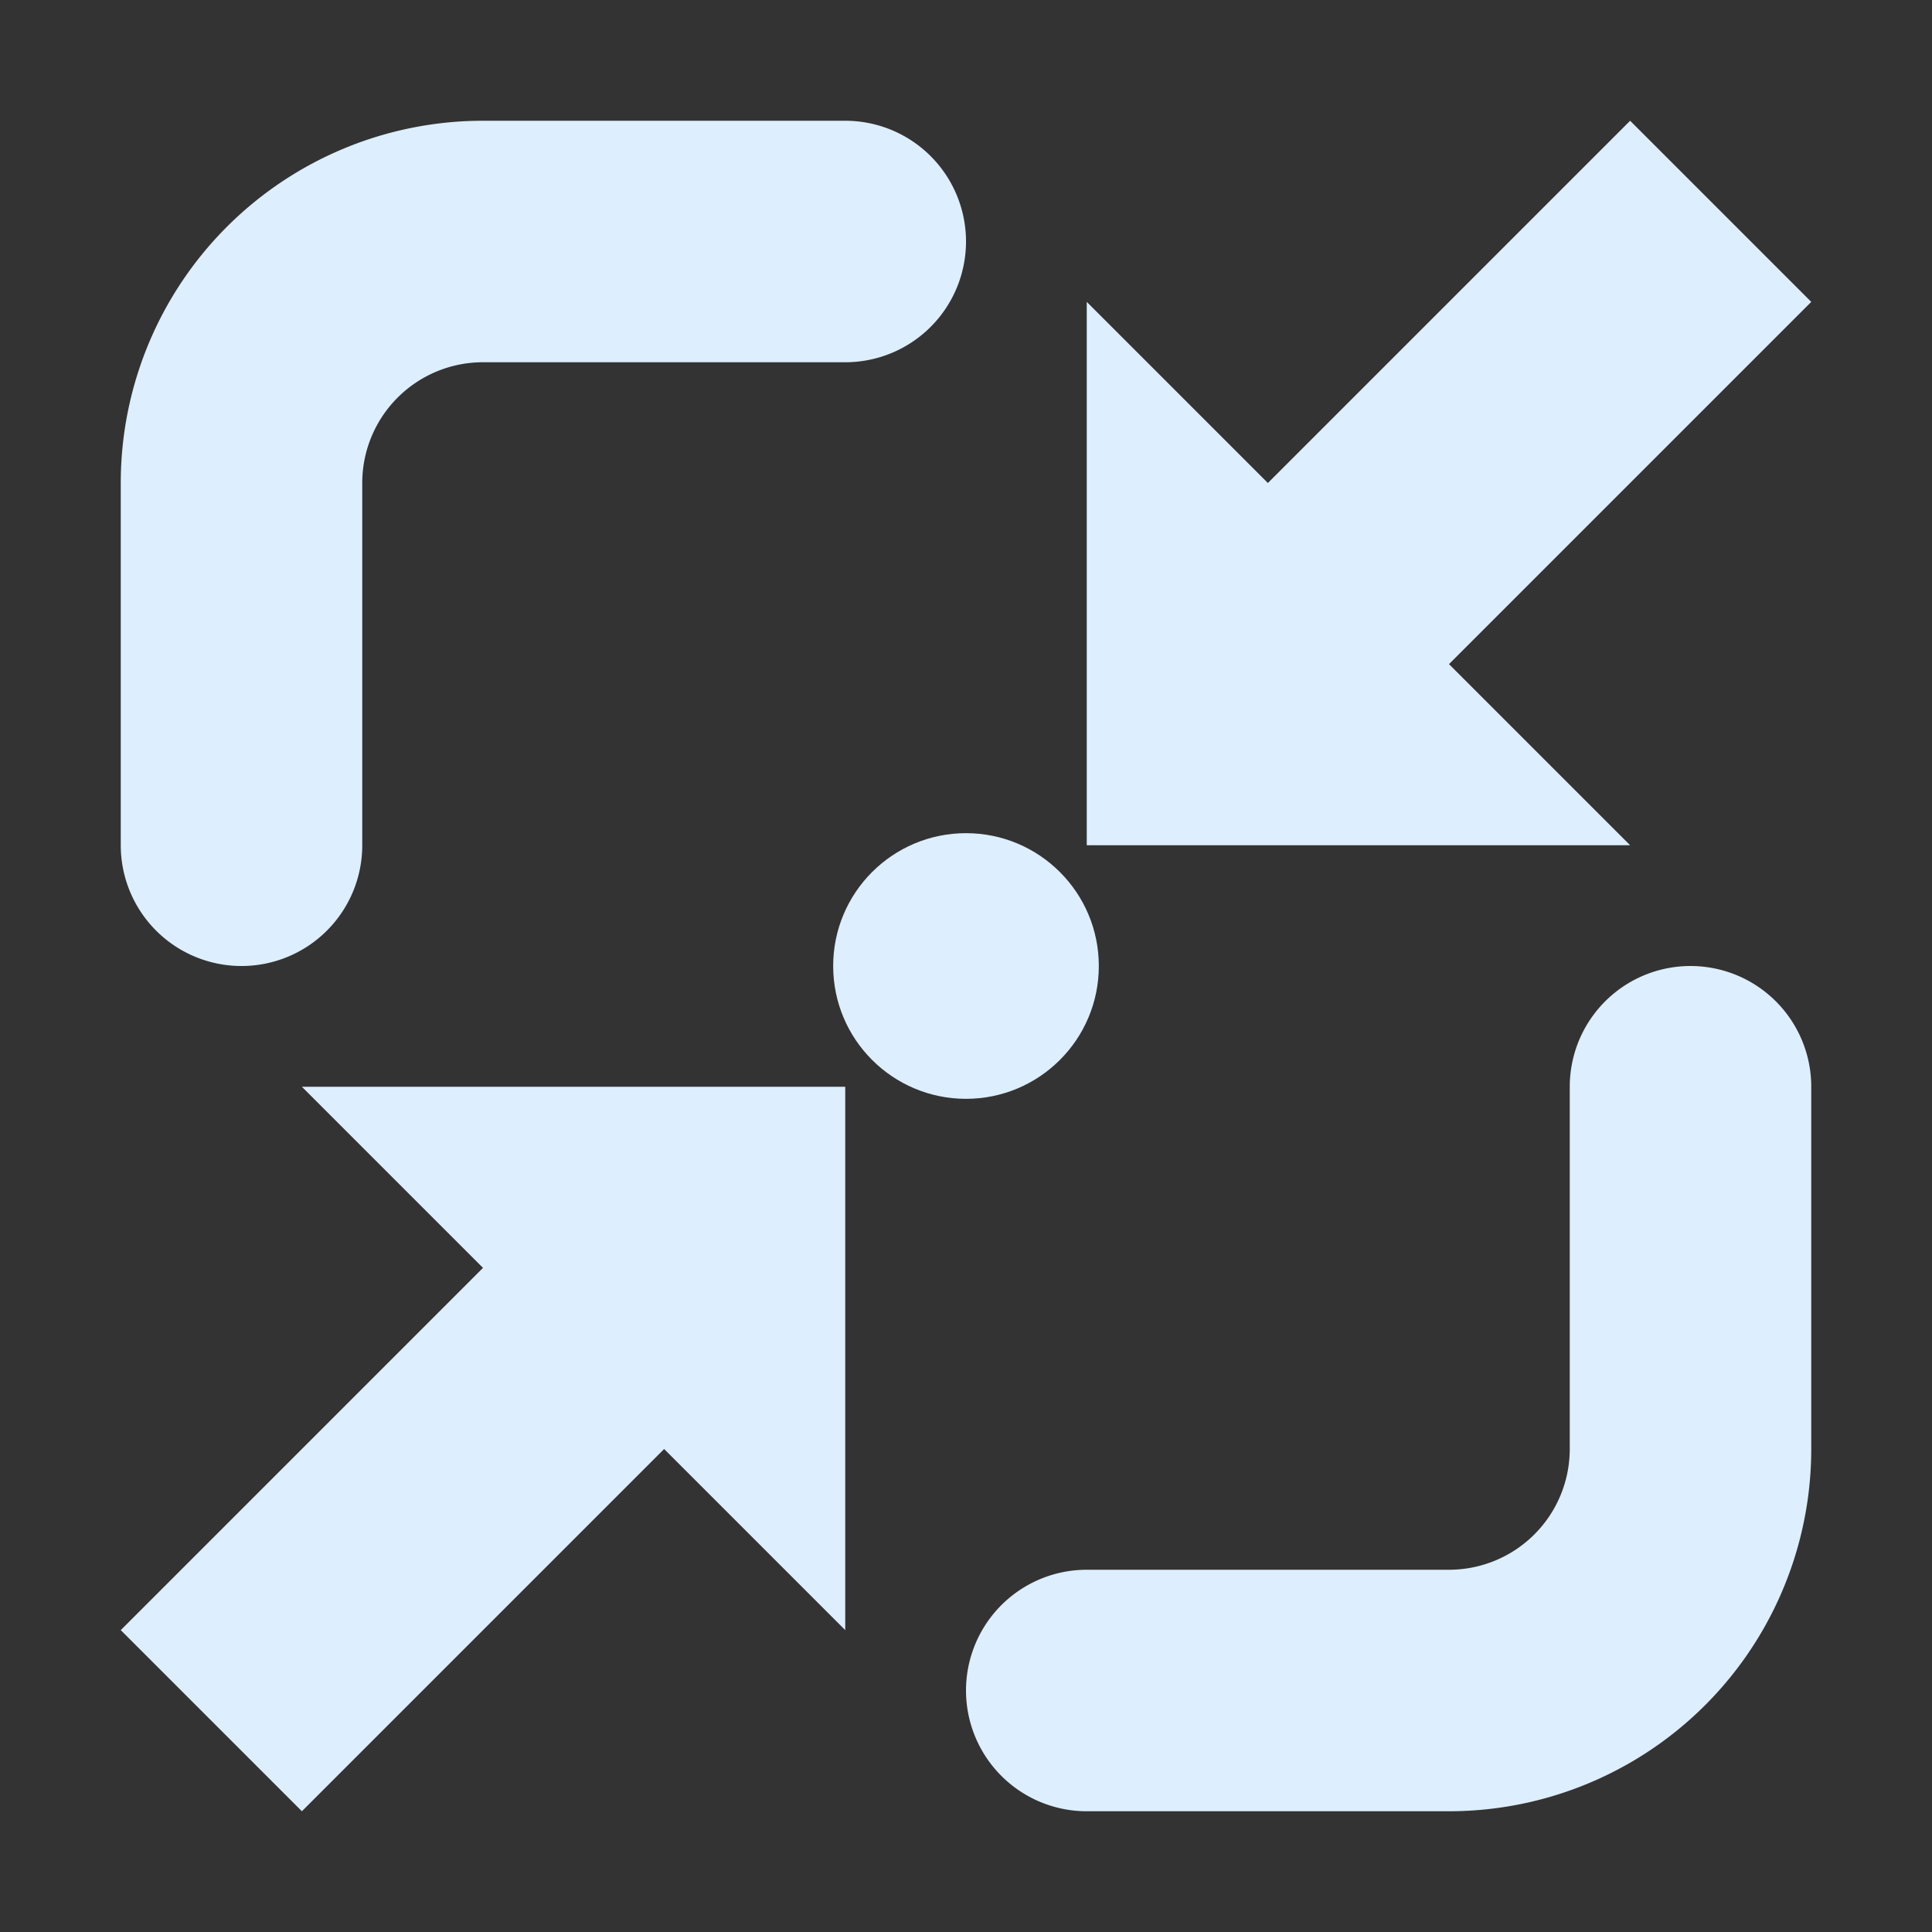 <svg width="16" height="16" xmlns="http://www.w3.org/2000/svg"><rect width="100%" height="100%" fill="#333333" stroke="none"/><path d="M13.5 1 15 2.5l-3 3L13.5 7H9V2.5L10.5 4zM1 13.5 2.5 15l3-3L7 13.5V9H2.5L4 10.5z" fill="#def"/><path d="M7 2H4a2 2 0 00-2 2v3m7 7h3a2 2 0 002-2v-3" fill="none" stroke="#def" stroke-width="2" stroke-linecap="round"/><circle cx="8" cy="8" r="1.1" fill="#def"/></svg>